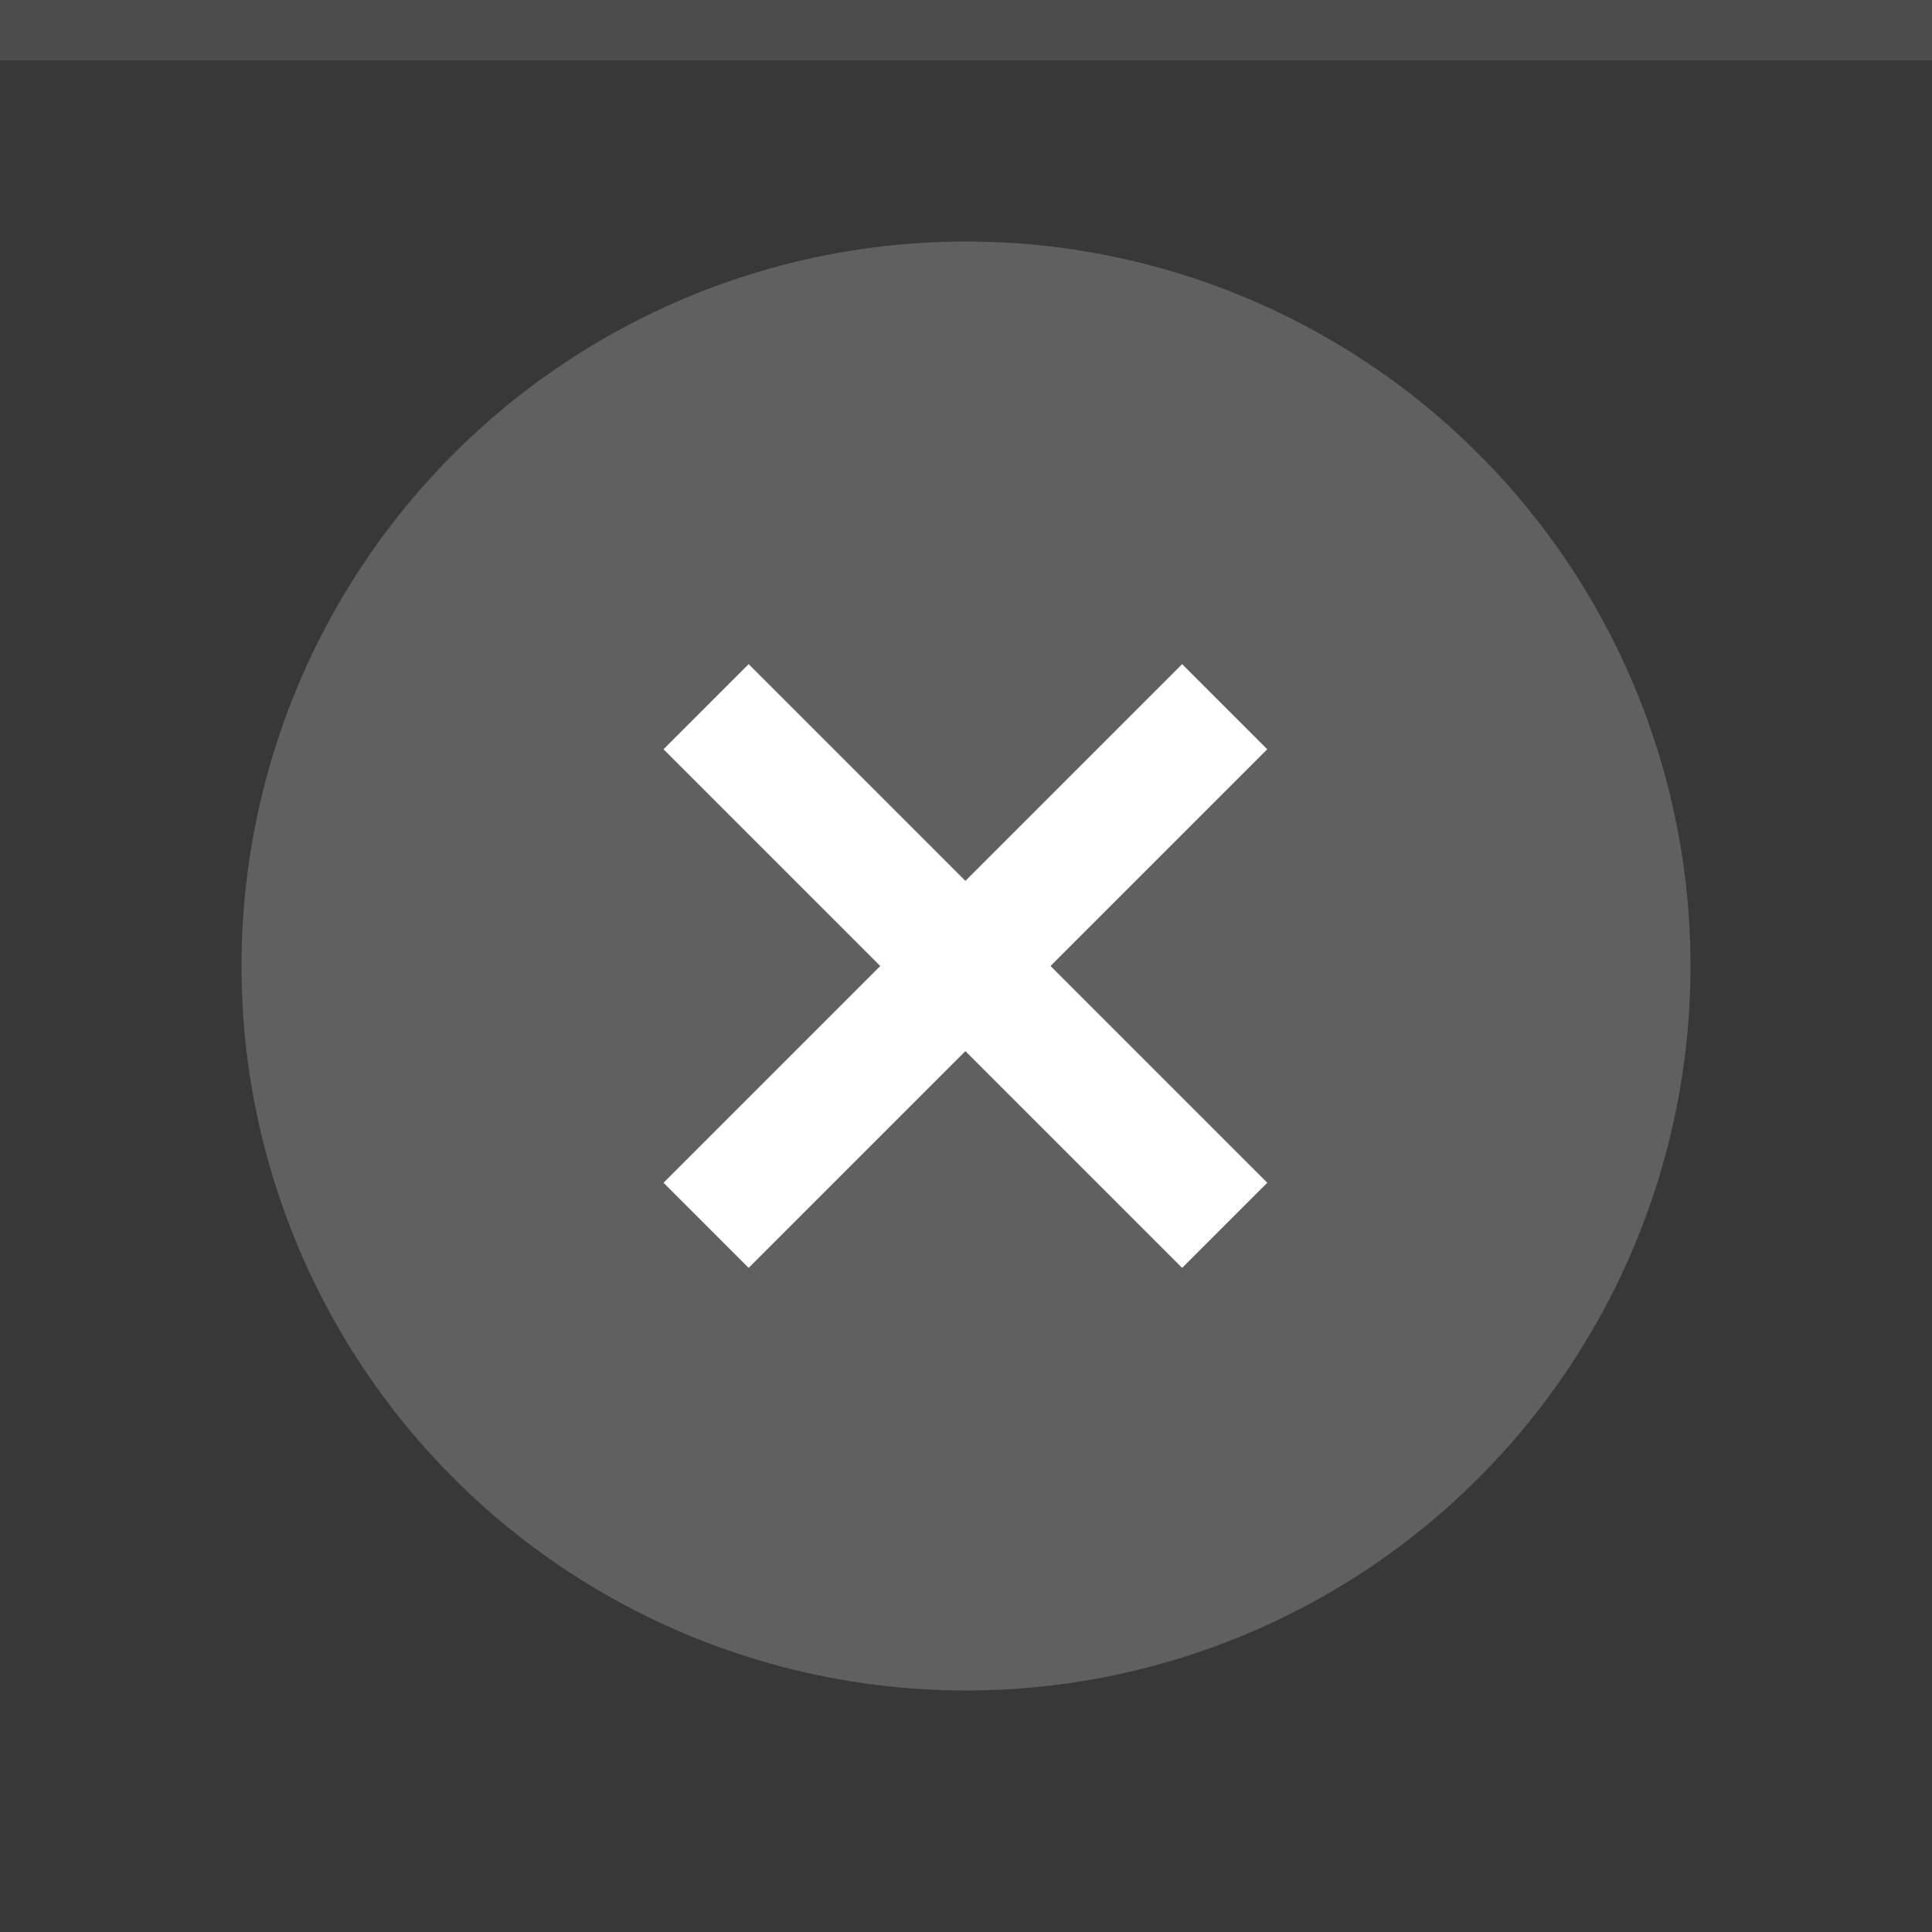 <svg xmlns="http://www.w3.org/2000/svg" width="32" height="32" viewBox="0 0 32 32">
  <rect width="32" height="32" fill="#383838"/>
  <rect width="32" height="1" fill="#FFFFFF" fill-opacity="0.1"/>
  <g fill="#FFFFFF">
    <circle cx="16" cy="16" r="12" opacity="0.2"/>
    <path d="m12.4 11-1.41 1.41 3.59 3.59-3.59 3.59 1.41 1.41 3.59-3.59 3.59 3.59 1.41-1.41-3.59-3.59 3.59-3.59-1.41-1.41-3.59 3.59z"/>
  </g>
</svg>
